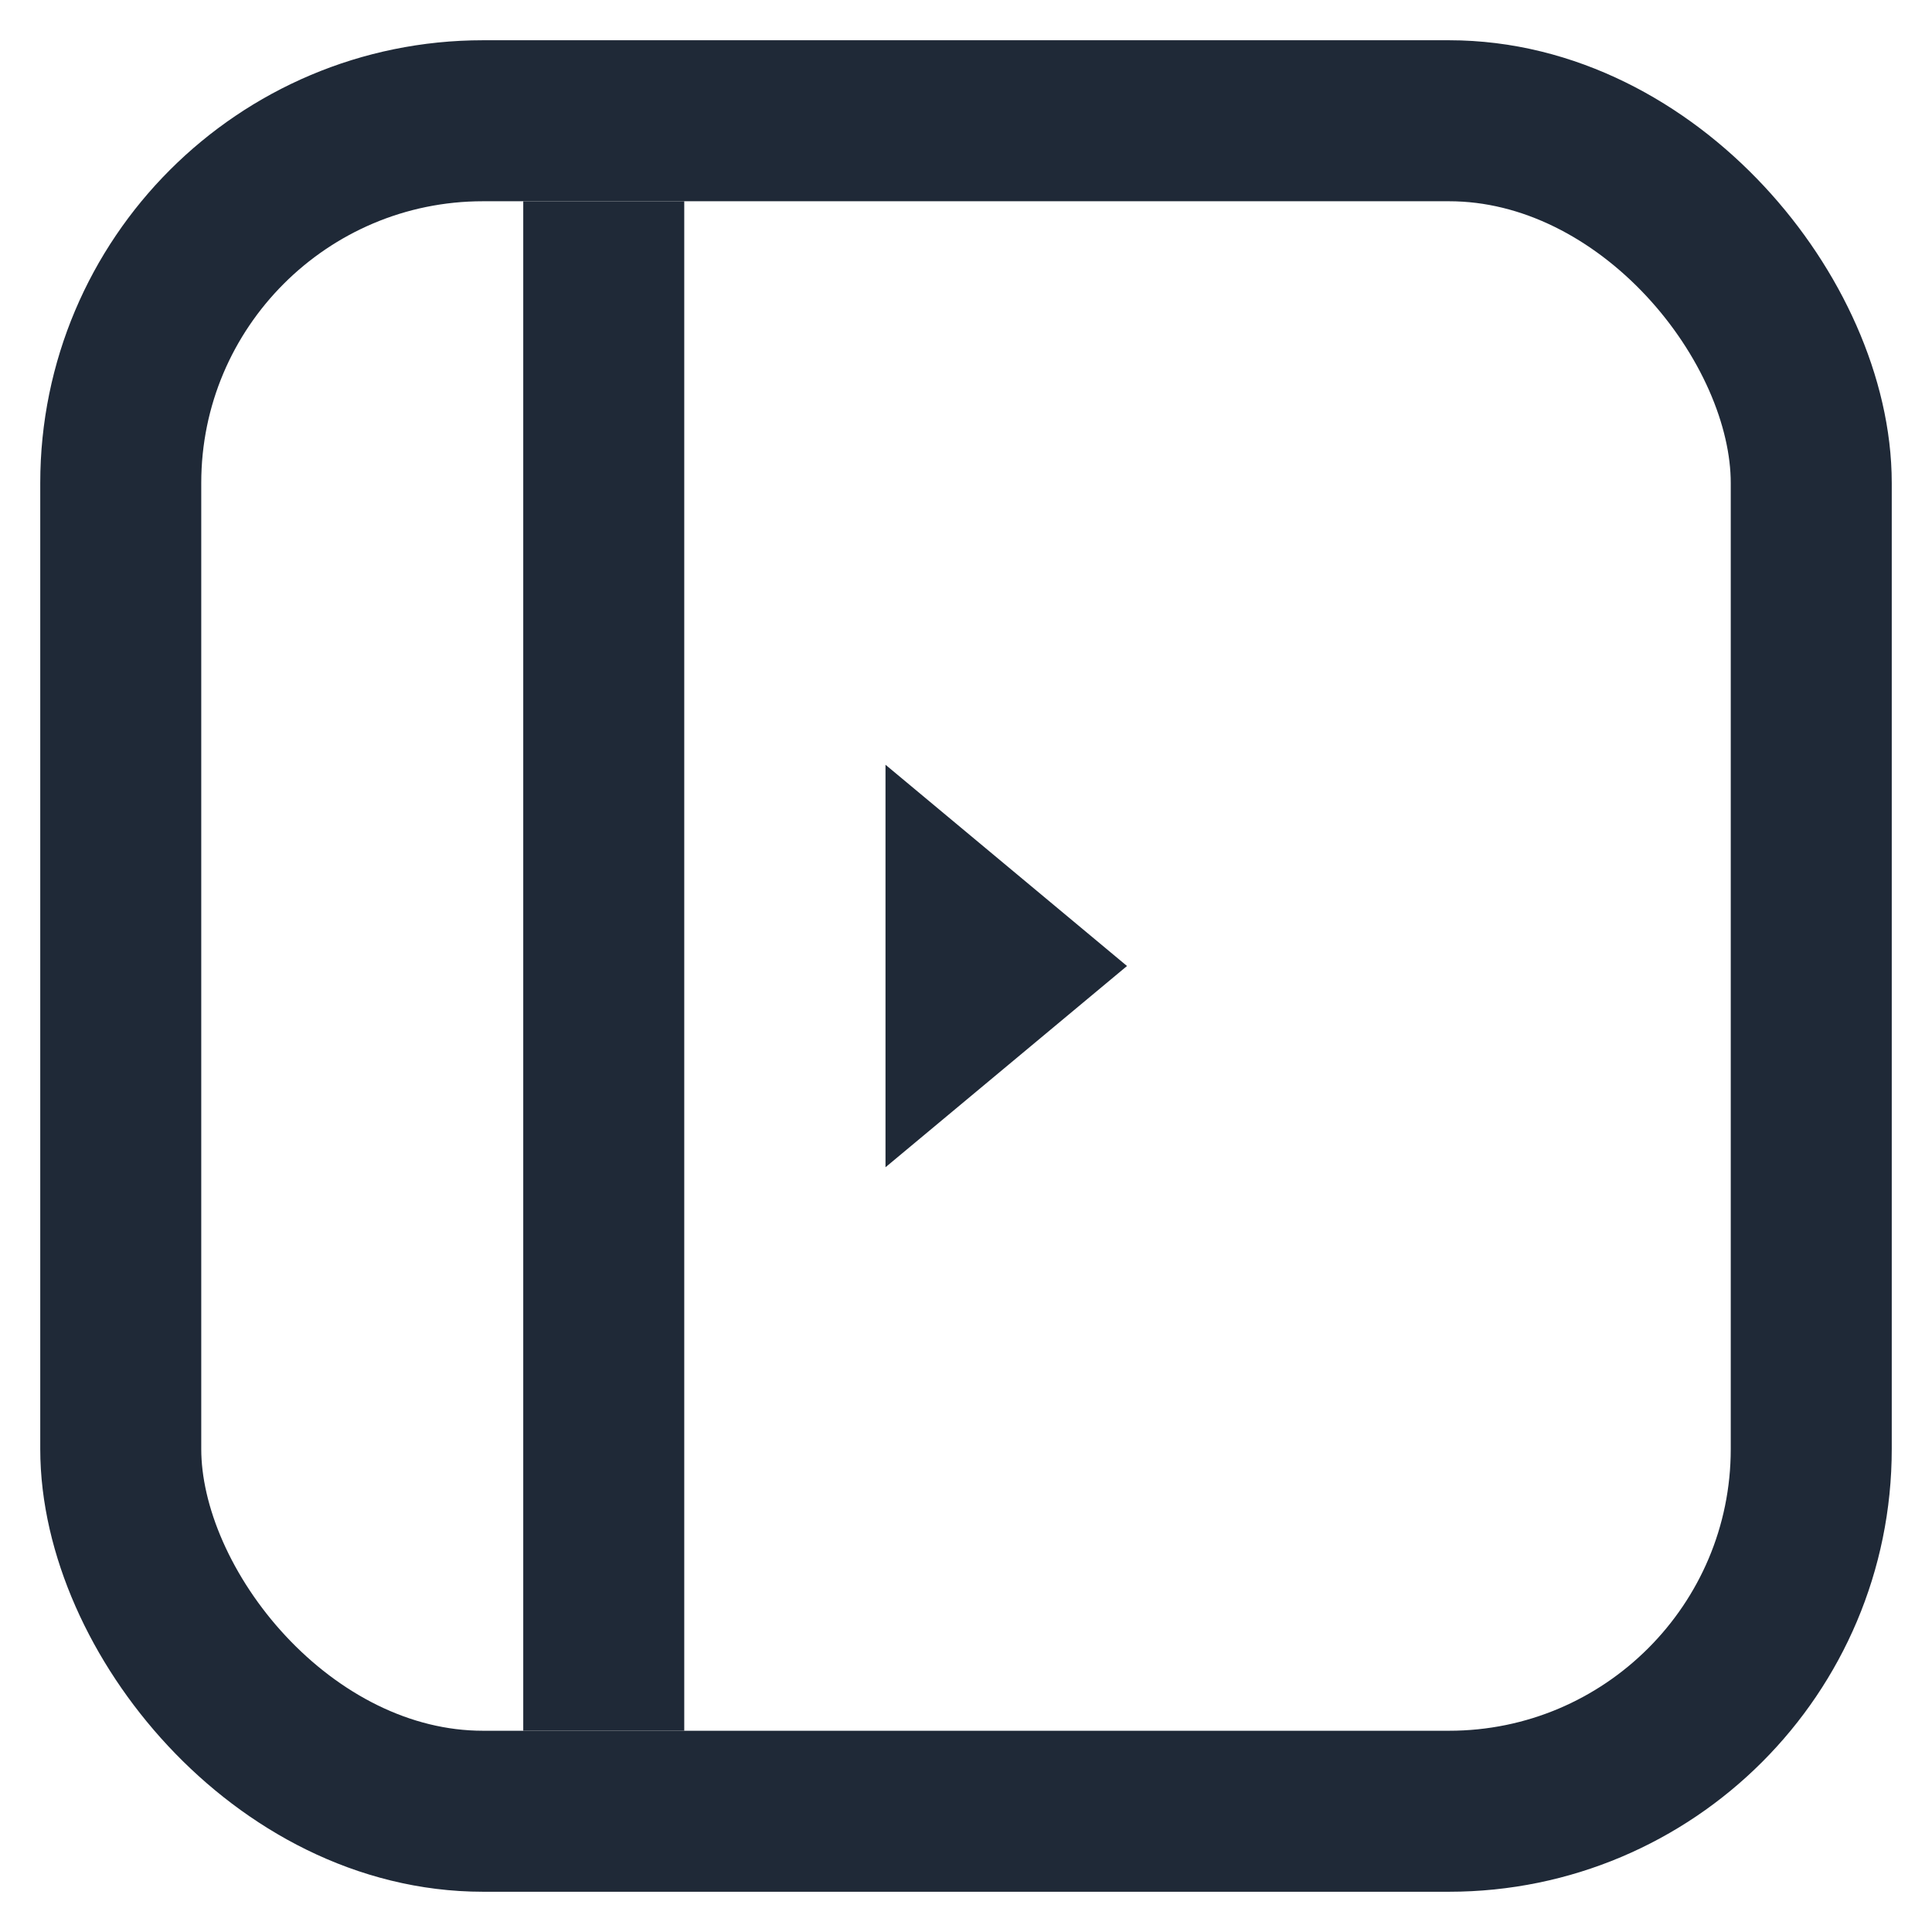 <svg xmlns="http://www.w3.org/2000/svg" width="96" height="96" viewBox="0 0 96 96" fill="none">
  <rect x="6" y="6" width="84" height="84" rx="18" stroke="#1F2937" stroke-width="8"/>
  <line x1="30" y1="10" x2="30" y2="86" stroke="#1F2937" stroke-width="8"/>
  <path d="M56 48L44 38V58L56 48Z" fill="#1F2937"/>
</svg>
